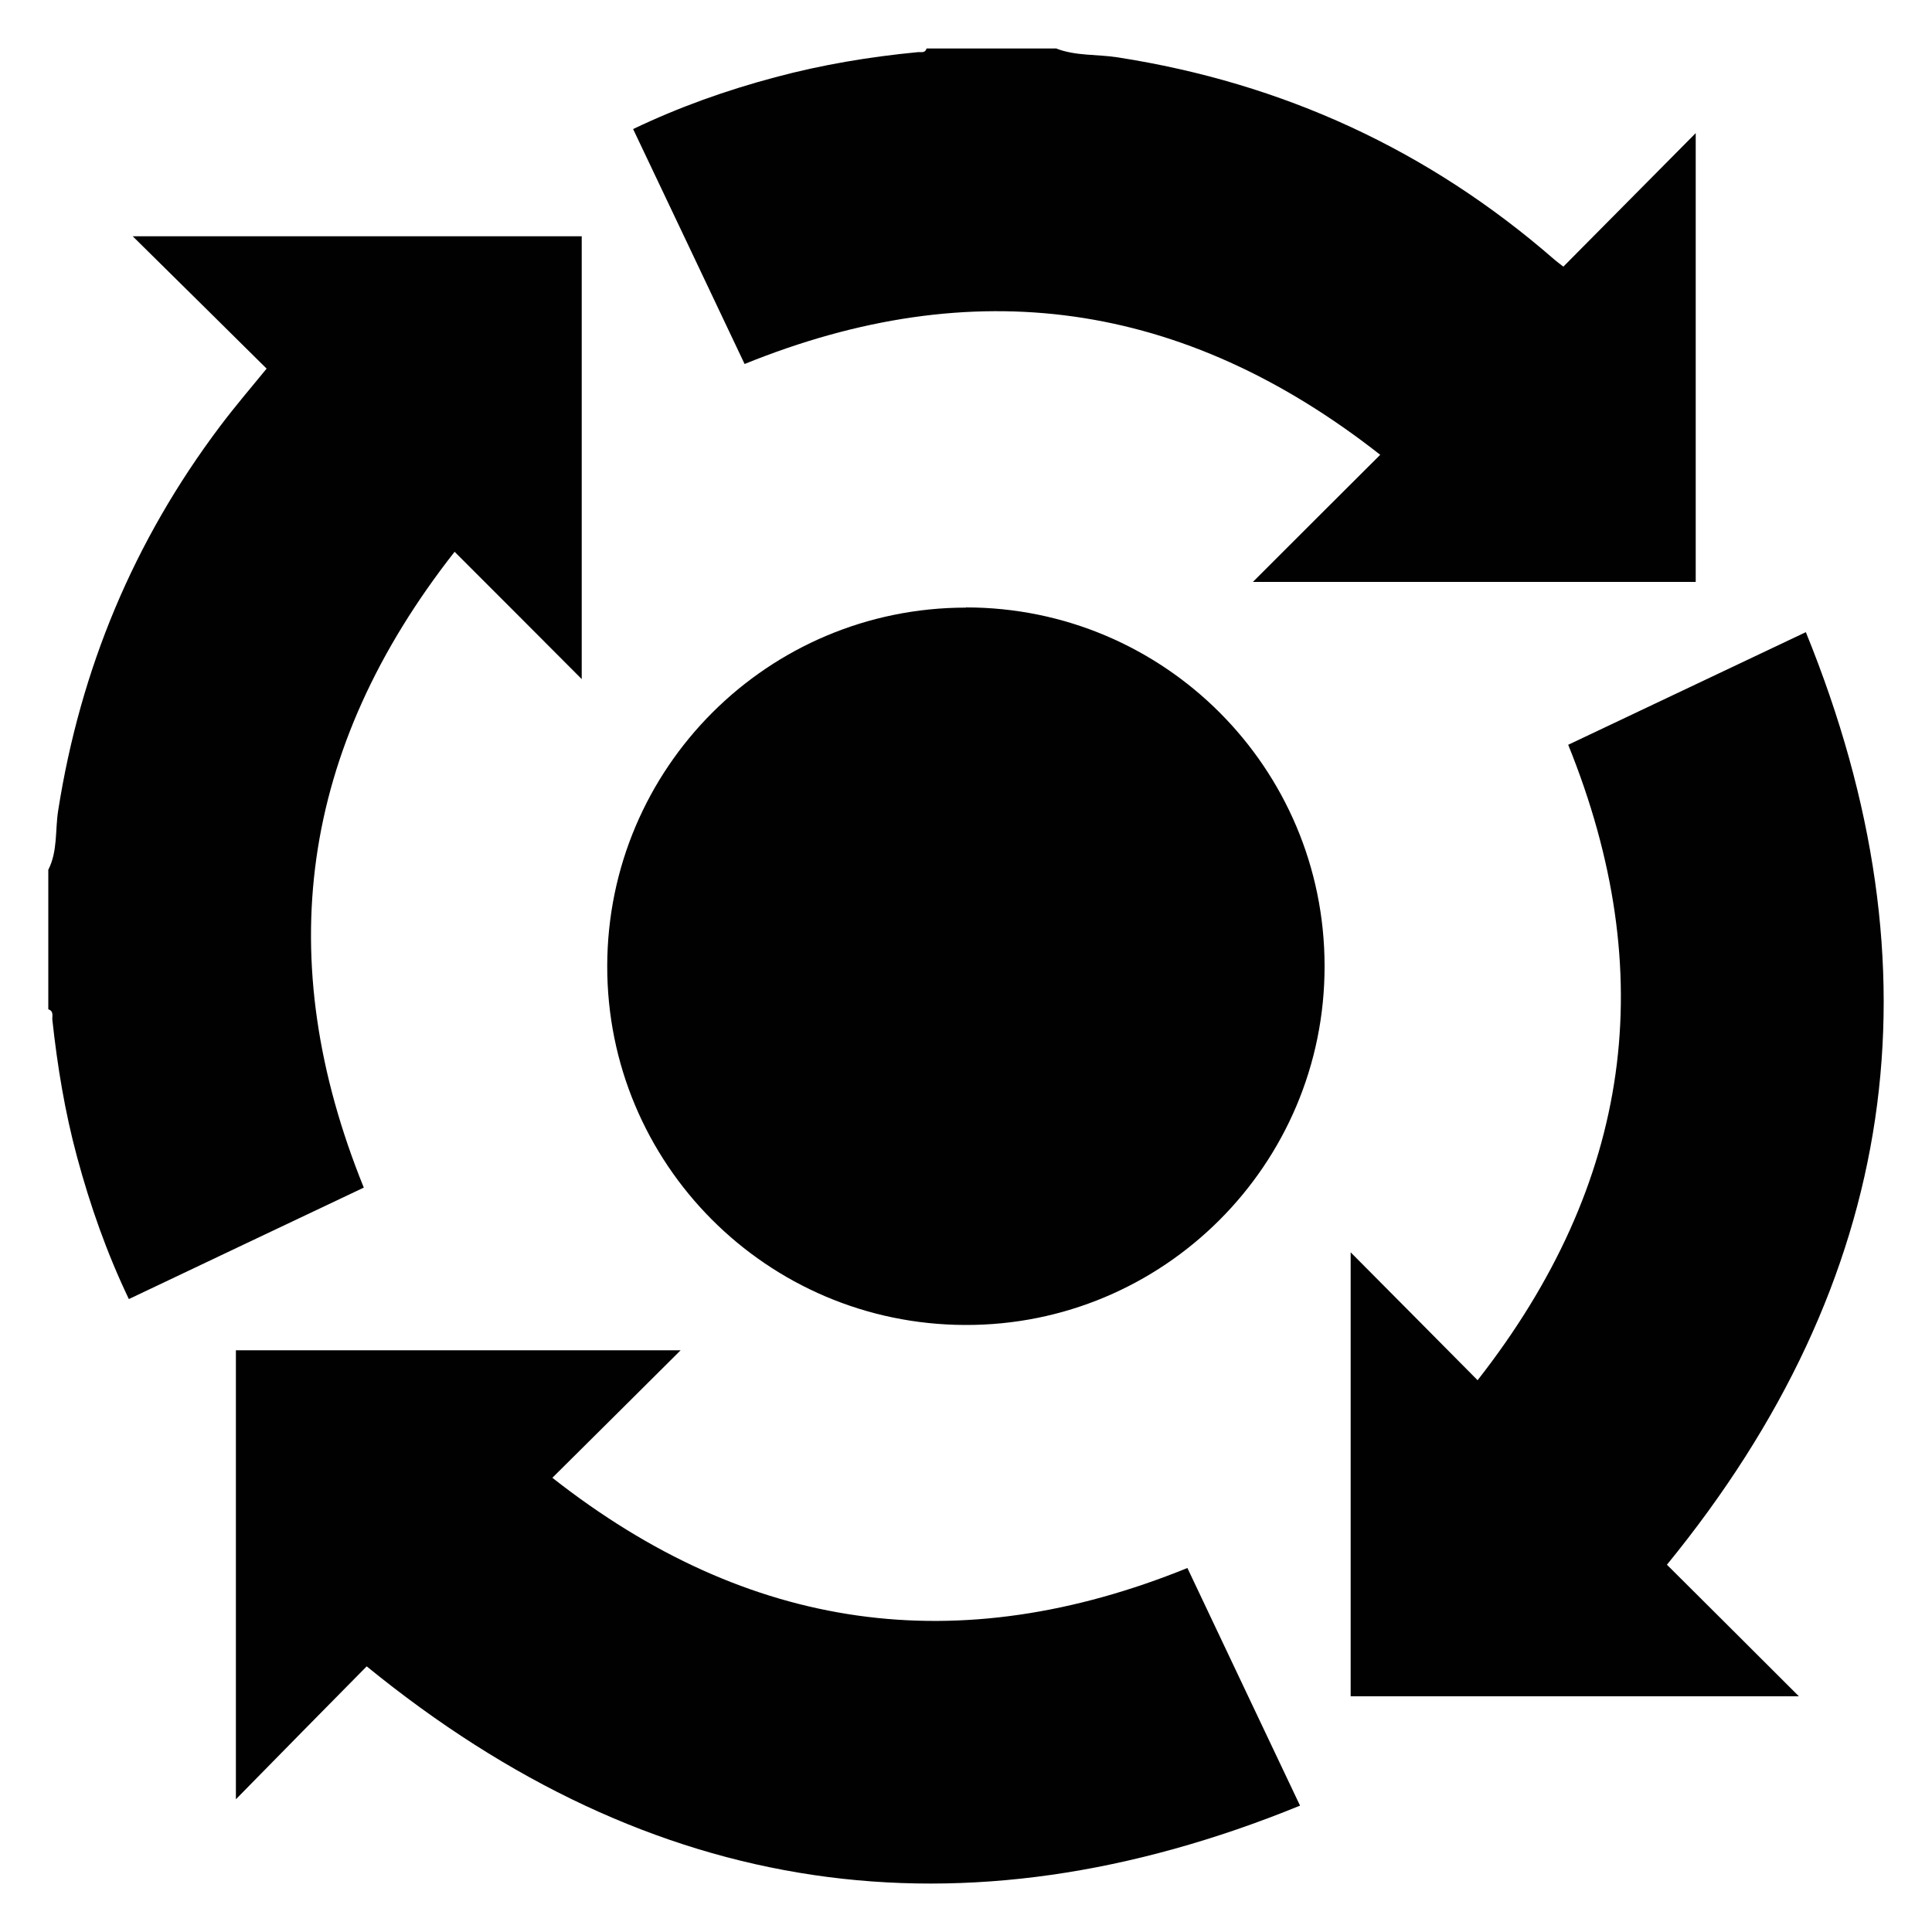 <?xml version="1.0" encoding="UTF-8"?>
<svg id="Layer_1" xmlns="http://www.w3.org/2000/svg" viewBox="0 0 100 100">
  <defs>
    <style>
      .cls-1 {
        fill: #010101;
      }
    </style>
  </defs>
  <path class="cls-1" d="M2.51,45c.48-.96.34-2.02.5-3.04,1.15-7.34,3.92-13.98,8.39-19.91.76-1.01,1.58-1.97,2.4-2.97-2.26-2.24-4.53-4.48-6.93-6.85h23.24v22.92c-2.13-2.14-4.29-4.3-6.58-6.59-8.02,10.22-9.49,21.09-4.7,32.91-4.03,1.91-8.06,3.82-12.16,5.77-1.14-2.38-2-4.83-2.68-7.35-.63-2.33-1.02-4.7-1.28-7.1-.02-.19.09-.45-.21-.55v-7.24Z"/>
  <path class="cls-1" d="M54.64,2.5c1.04.41,2.15.3,3.22.47,8.54,1.33,16.08,4.79,22.6,10.47.14.12.29.23.46.36,2.24-2.26,4.48-4.52,6.85-6.91v23.23h-22.92c2.13-2.13,4.29-4.29,6.59-6.58-10.22-8.02-21.08-9.49-32.9-4.7-1.91-4.03-3.82-8.06-5.77-12.16,2.38-1.14,4.83-2.01,7.35-2.68,2.42-.65,4.88-1.06,7.38-1.3.17-.02.38.07.46-.19h6.68Z"/>
  <path class="cls-1" d="M50,31.44c10.24,0,18.55,8.29,18.56,18.55.02,10.28-8.34,18.63-18.61,18.59-10.26-.03-18.54-8.35-18.52-18.59.02-10.25,8.32-18.54,18.57-18.54Z"/>
  <path class="cls-1" d="M76.48,71.44c8-10.22,9.47-21.07,4.69-32.89,4.03-1.91,8.08-3.83,12.3-5.83,7.14,17.54,4.82,33.56-7.19,48.27,2.18,2.17,4.44,4.42,6.83,6.81h-23.2v-22.98c2.14,2.15,4.28,4.31,6.57,6.62Z"/>
  <path class="cls-1" d="M12.21,69.89h23.02c-2.19,2.18-4.34,4.32-6.64,6.6,10.17,7.99,21.02,9.47,32.87,4.67,1.91,4.03,3.83,8.09,5.83,12.3-17.54,7.15-33.56,4.82-48.31-7.21-2.16,2.19-4.4,4.46-6.77,6.88v-23.25Z"/>
</svg>